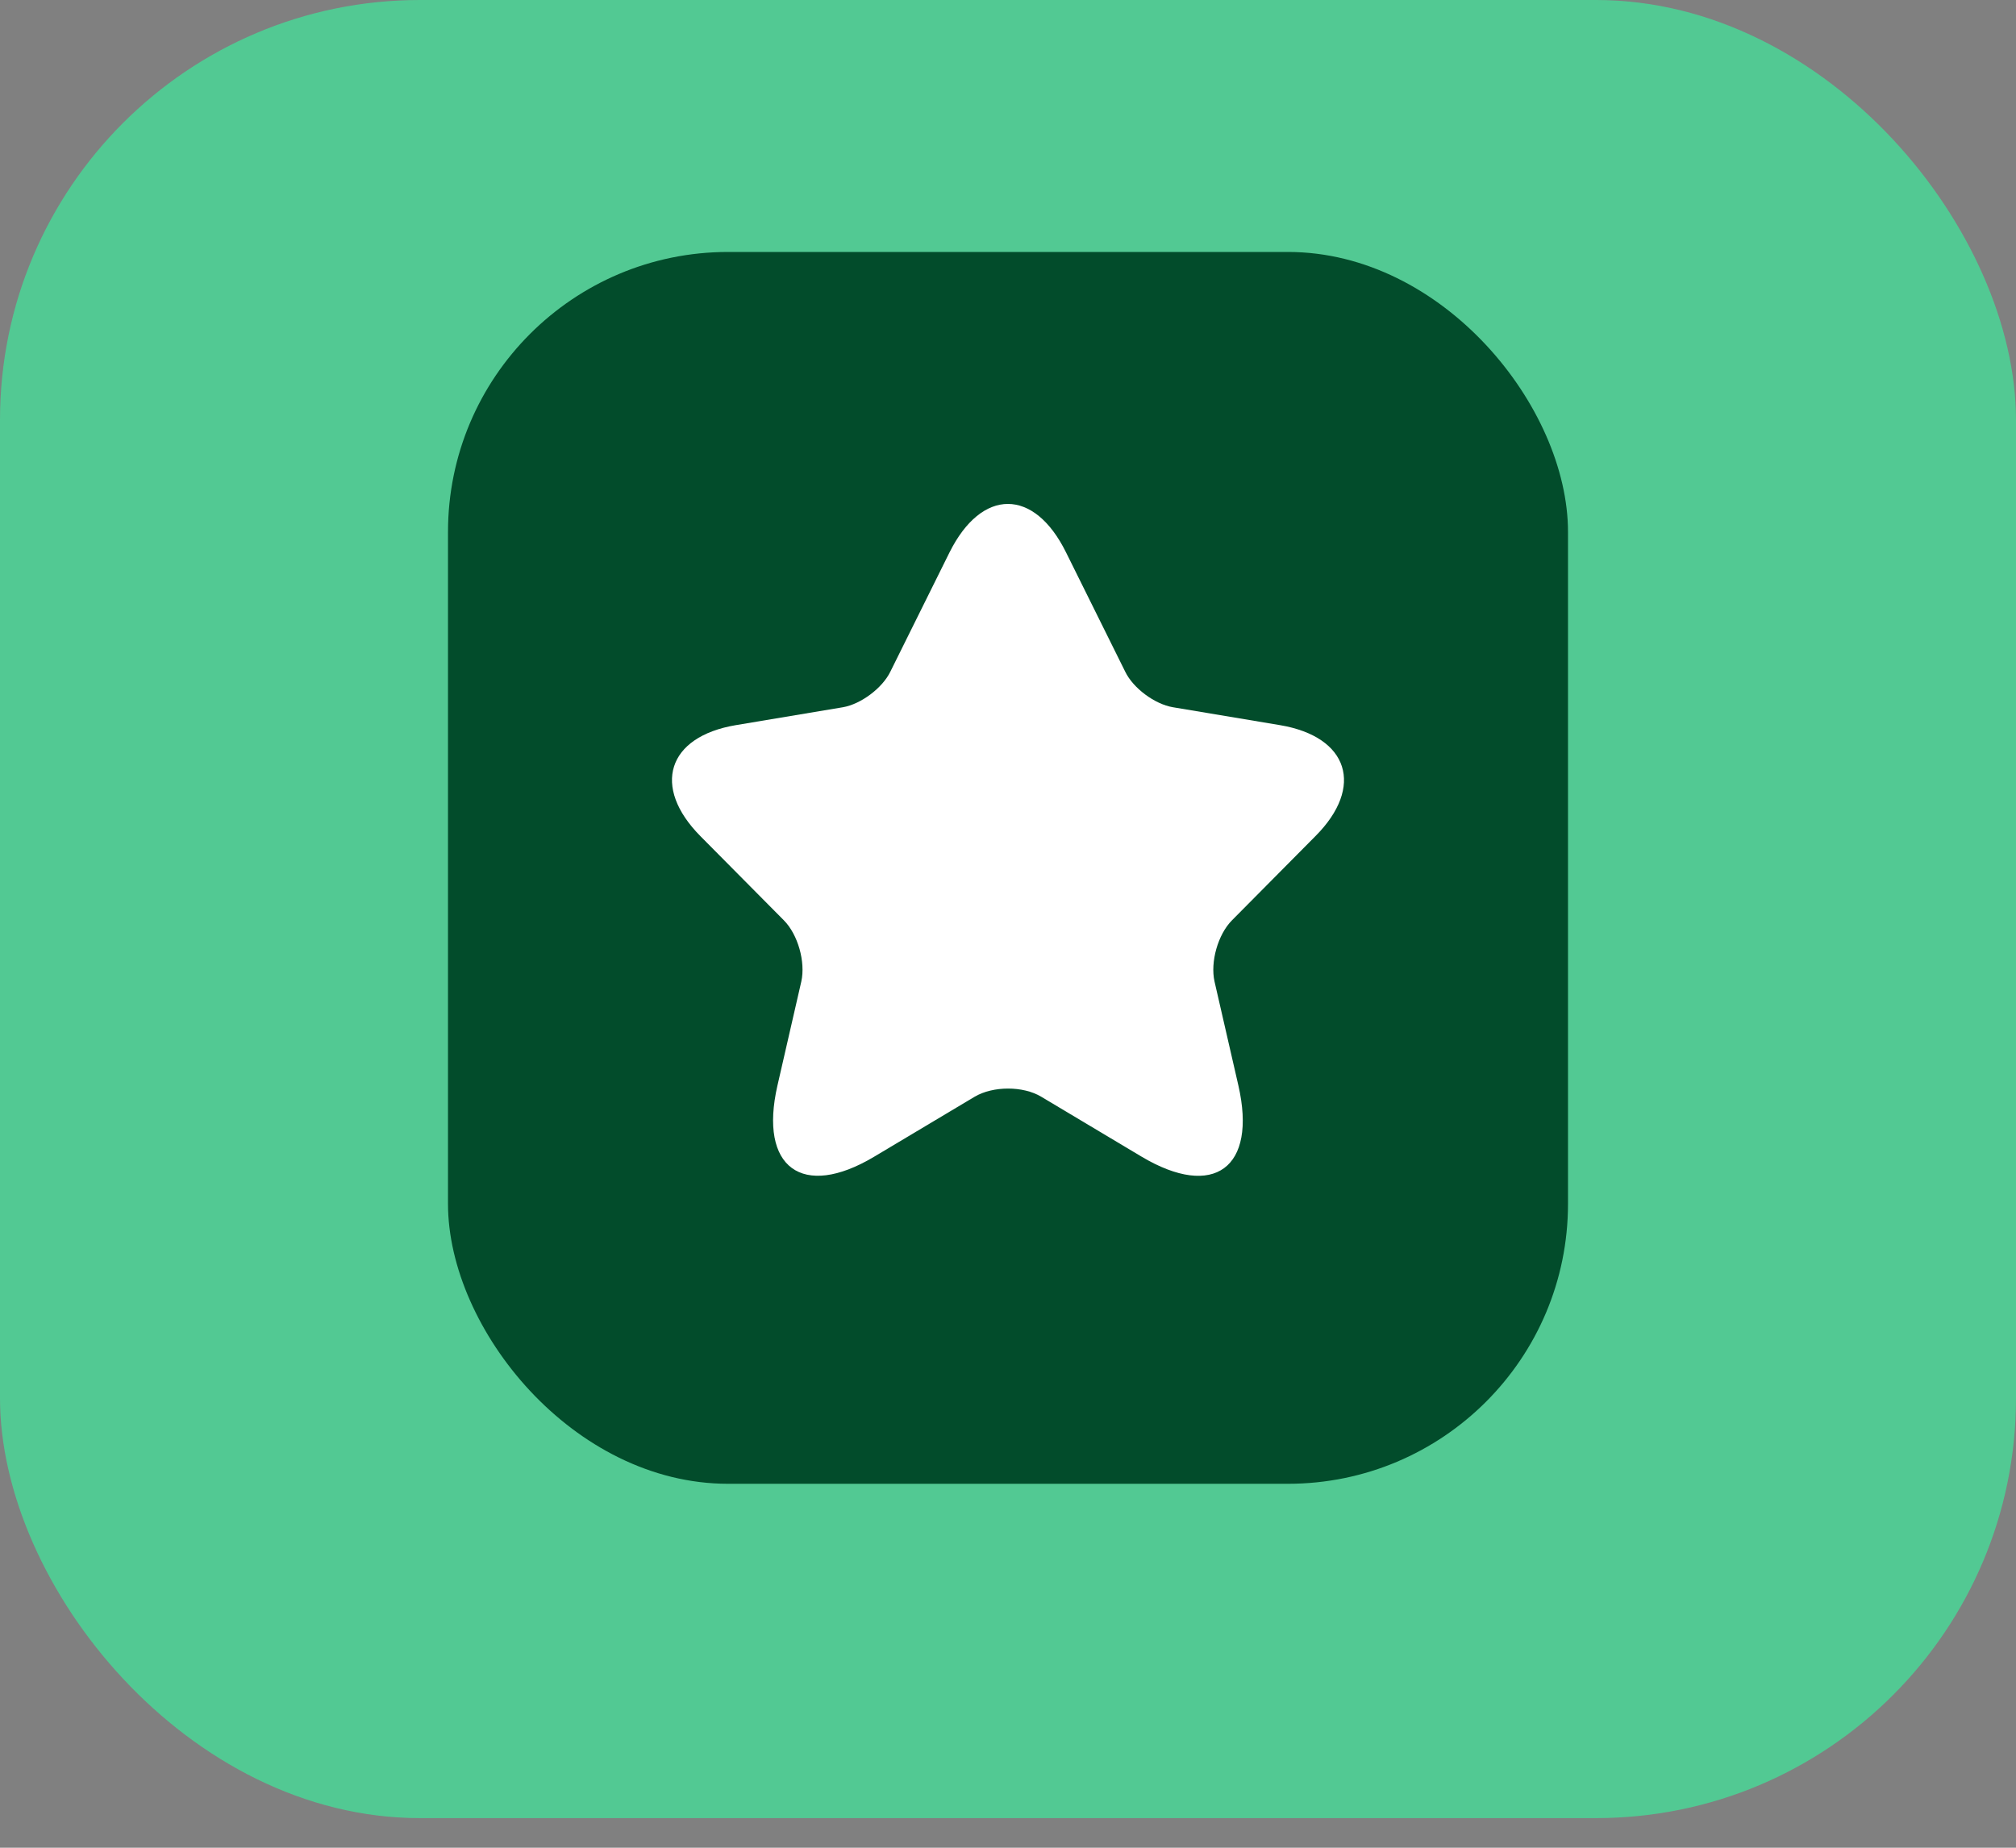 <svg width="36" height="33" viewBox="0 0 36 33" fill="none" xmlns="http://www.w3.org/2000/svg">
<rect x="0" y="0" width="36" height="33" fill="#808080" stroke="none"/>
<rect width="36" height="32.471" rx="7.5" fill="#35FAA0" fill-opacity="0.6"/>
<rect x="8" y="4.5" width="20" height="22" rx="5" fill="#024C2B"/>
<path d="M19.037 9.867L20.093 11.996C20.236 12.292 20.62 12.576 20.944 12.631L22.858 12.951C24.082 13.157 24.37 14.052 23.488 14.935L22 16.436C21.748 16.69 21.61 17.18 21.688 17.53L22.114 19.387C22.45 20.857 21.676 21.426 20.386 20.658L18.593 19.587C18.269 19.393 17.735 19.393 17.405 19.587L15.611 20.658C14.327 21.426 13.547 20.851 13.883 19.387L14.309 17.53C14.387 17.18 14.249 16.69 13.997 16.436L12.509 14.935C11.633 14.052 11.915 13.157 13.139 12.951L15.053 12.631C15.371 12.576 15.755 12.292 15.899 11.996L16.955 9.867C17.531 8.711 18.467 8.711 19.037 9.867Z" fill="white"/>
</svg>

